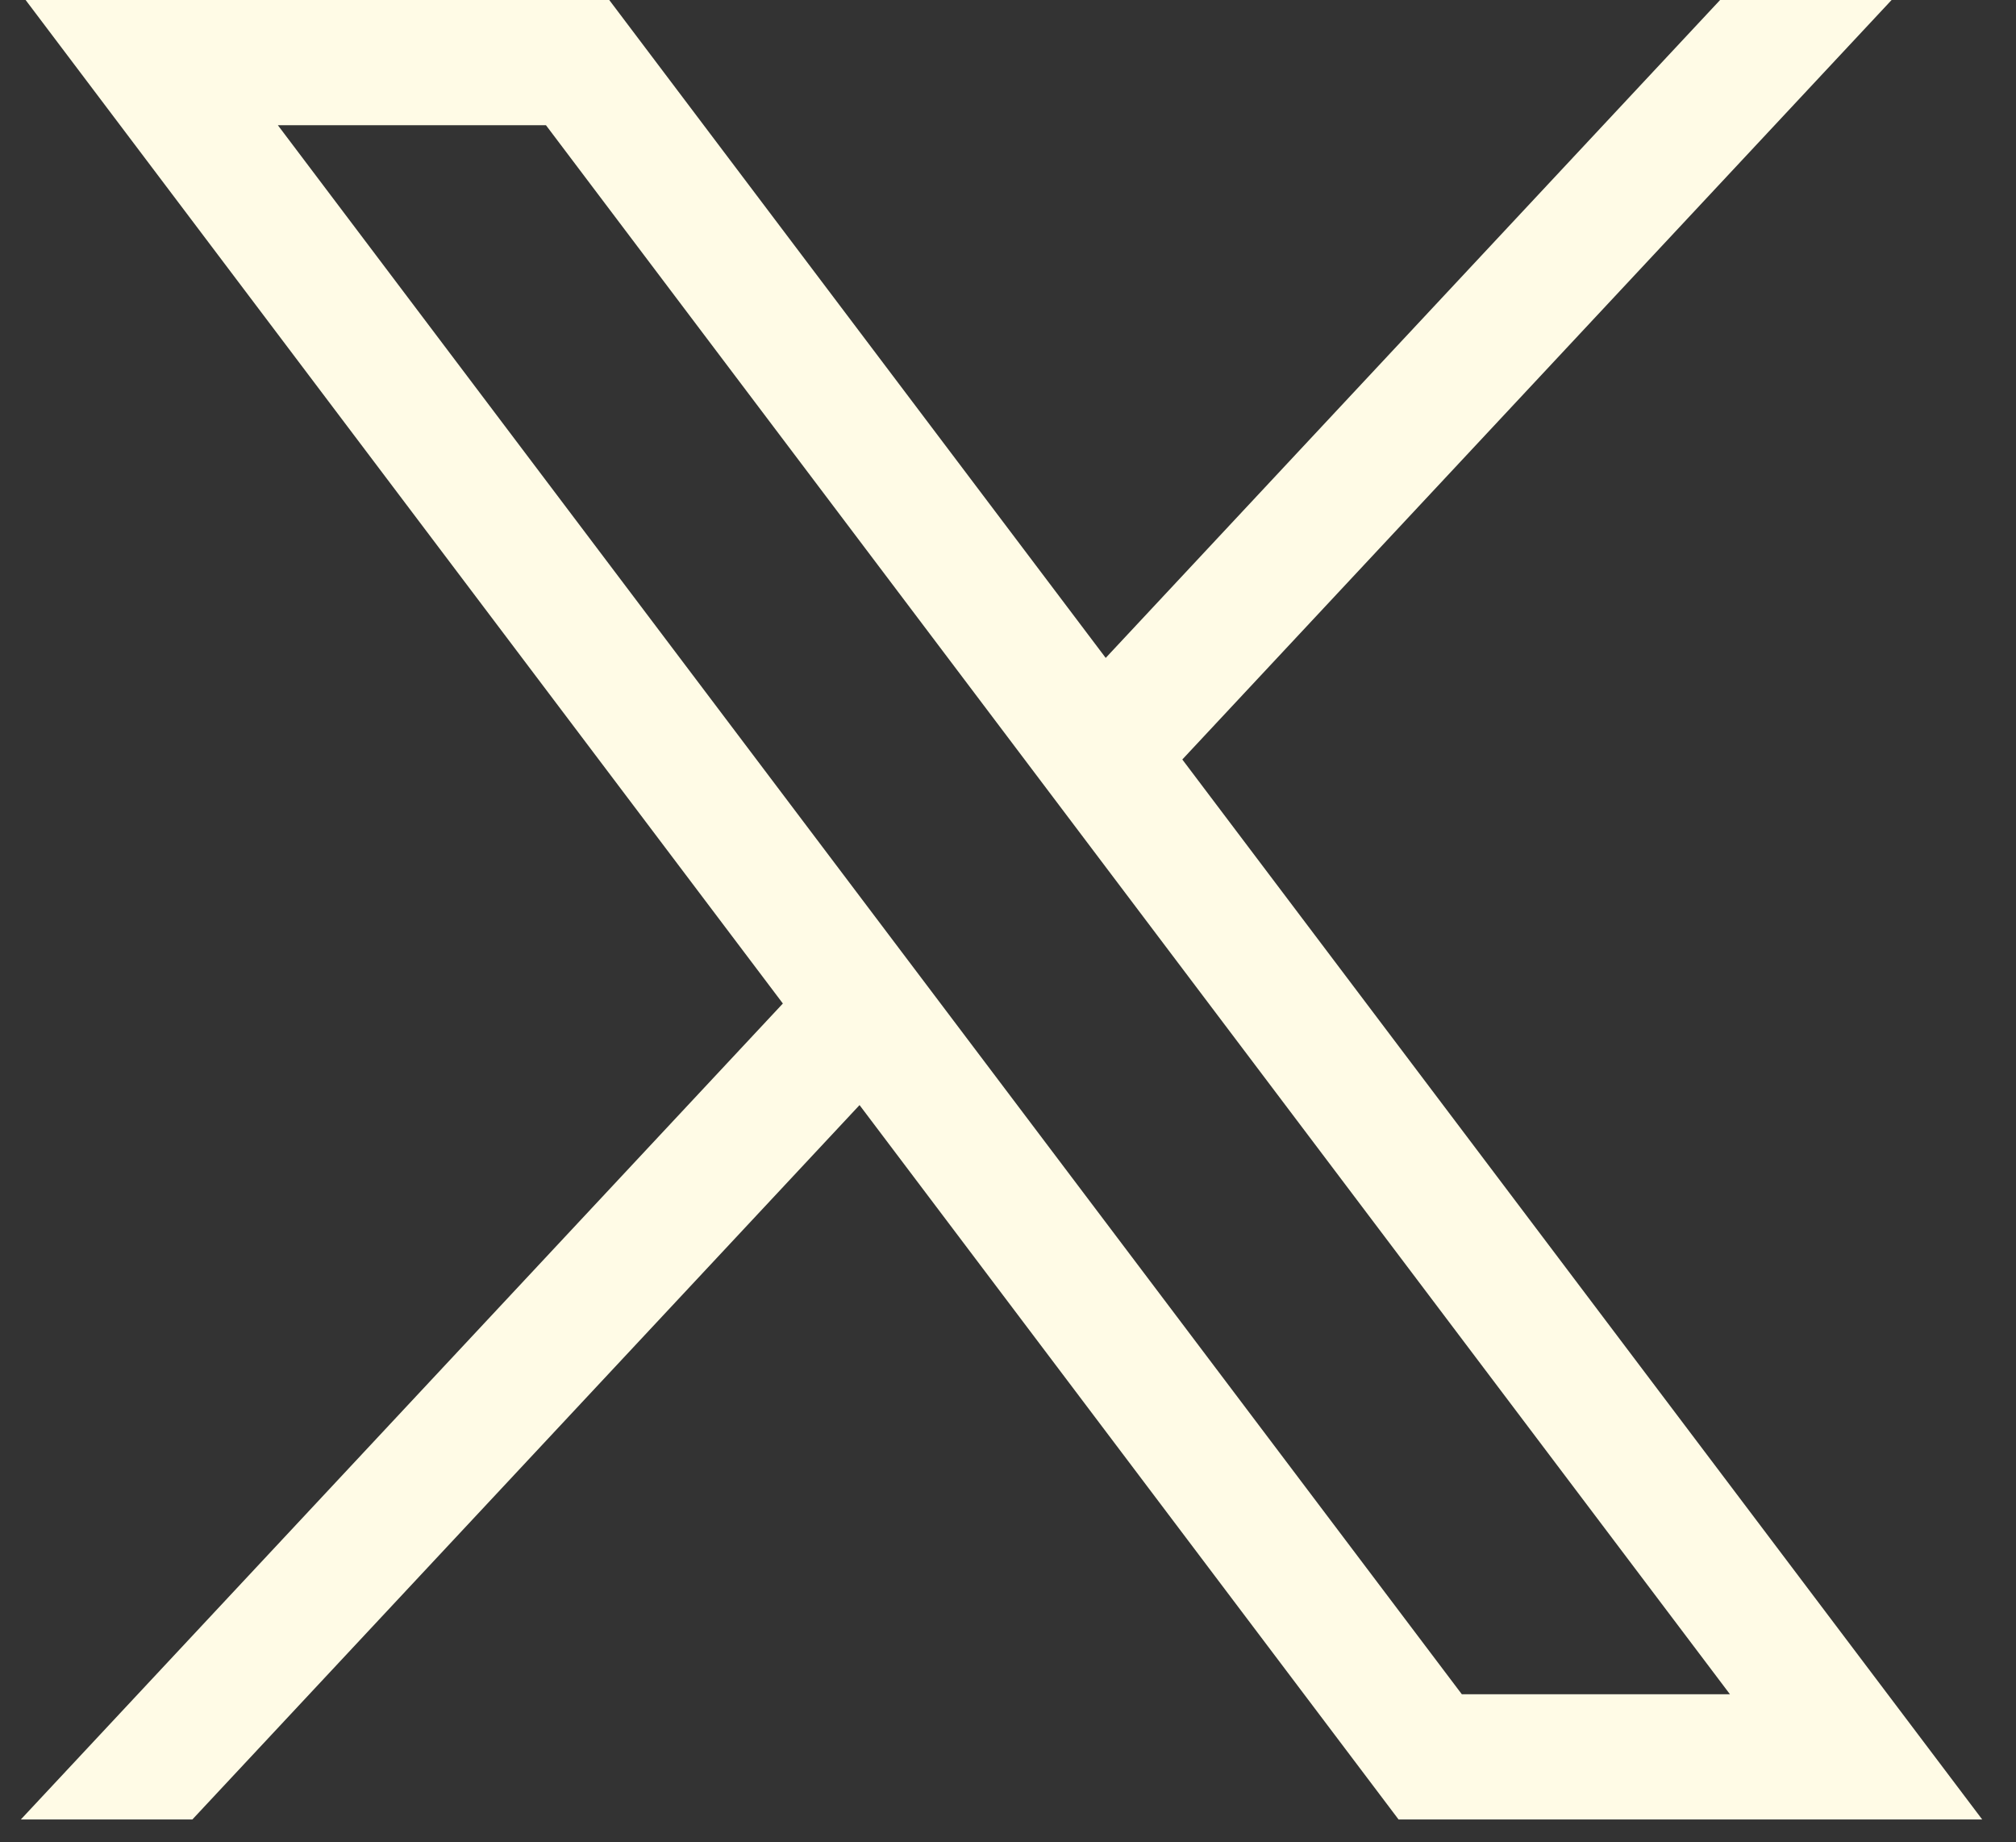 <svg width="58" height="53" viewBox="0 0 58 53" fill="none" xmlns="http://www.w3.org/2000/svg">
<rect x="0" y="0" width="58" height="53" fill="#333333" stroke="none"/>
<path d="M0.737 0L22.523 28.868L0.6 52.34H5.535L24.729 31.79L40.236 52.34H57.027L34.015 21.848L54.421 0H49.487L31.811 18.926L17.528 0H0.737ZM7.994 3.602H15.707L49.77 48.738H42.056L7.994 3.602Z" fill="#FFFBE6"/>
</svg>
